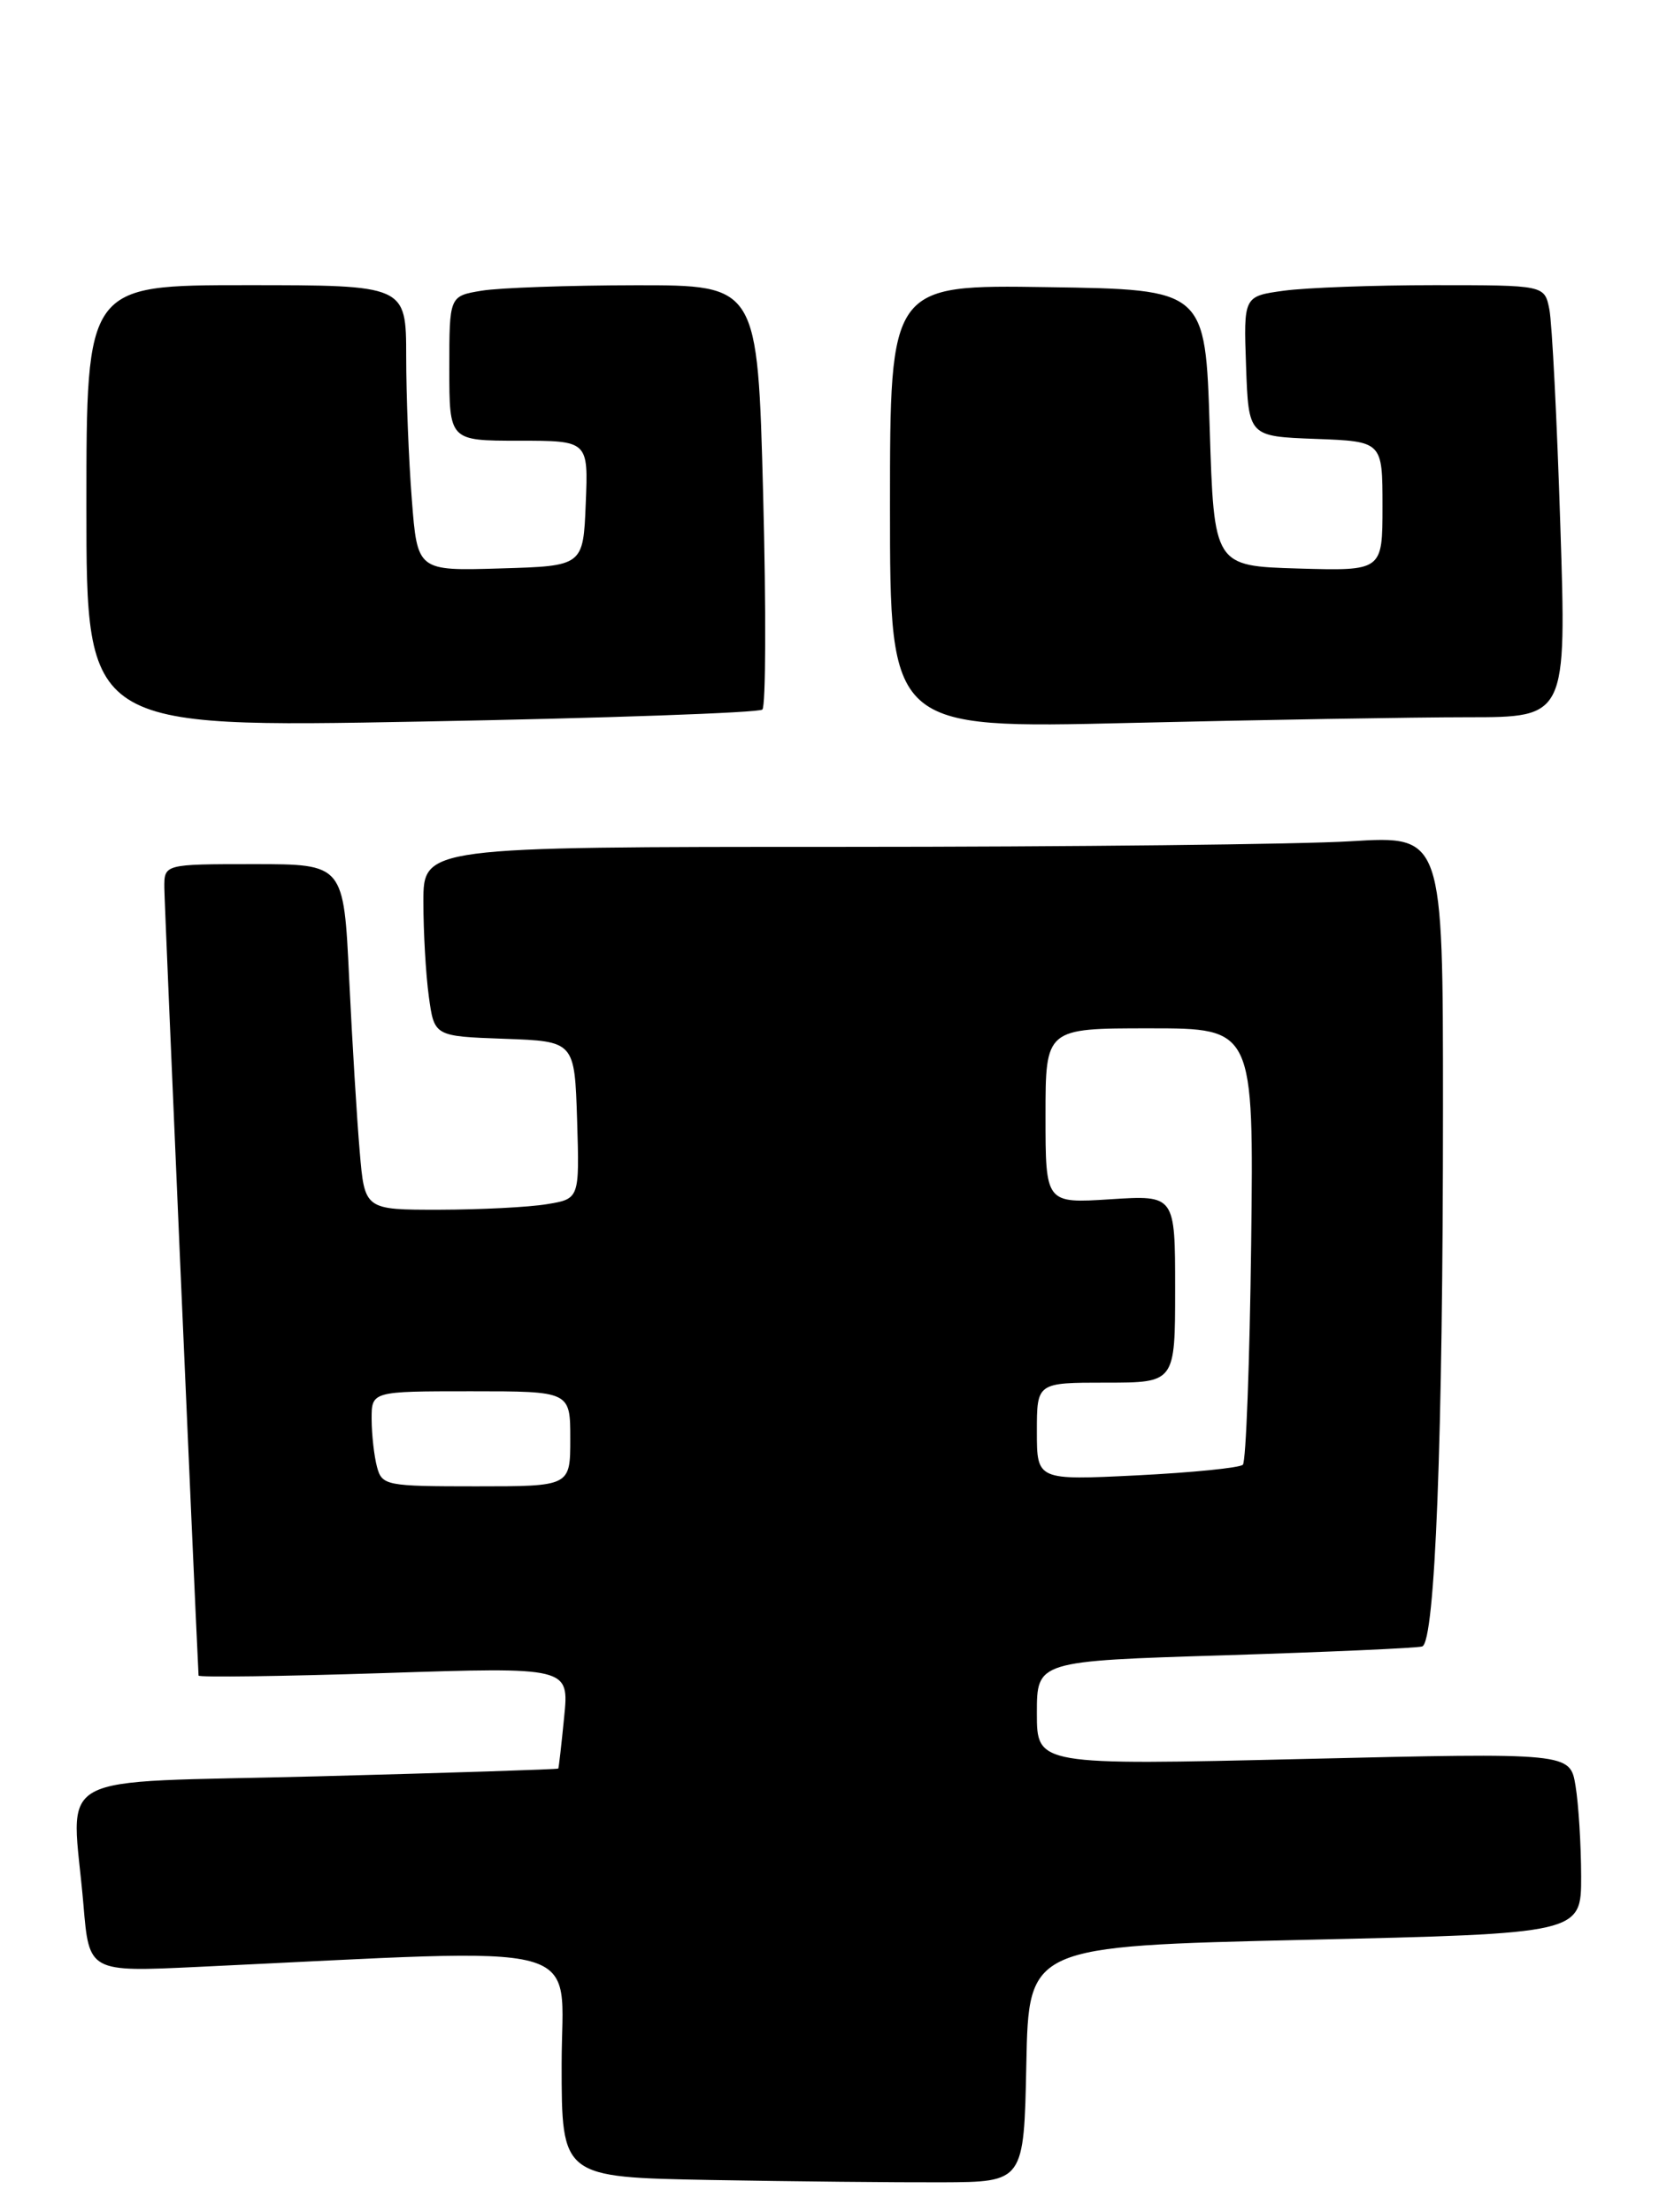 <?xml version="1.0" encoding="UTF-8" standalone="no"?>
<!DOCTYPE svg PUBLIC "-//W3C//DTD SVG 1.1//EN" "http://www.w3.org/Graphics/SVG/1.1/DTD/svg11.dtd" >
<svg xmlns="http://www.w3.org/2000/svg" xmlns:xlink="http://www.w3.org/1999/xlink" version="1.1" viewBox="0 0 192 256">
 <g >
 <path fill="currentColor"
d=" M 118.78 238.86 C 119.05 225.22 119.05 225.22 151.03 224.48 C 183.00 223.75 183.00 223.75 182.99 217.12 C 182.98 213.48 182.69 208.77 182.34 206.66 C 181.71 202.82 181.71 202.82 150.85 203.55 C 120.00 204.28 120.00 204.28 120.00 198.25 C 120.00 192.22 120.00 192.22 141.75 191.55 C 153.71 191.17 163.99 190.72 164.59 190.53 C 166.09 190.06 167.00 166.60 167.00 128.19 C 167.00 96.70 167.00 96.70 156.34 97.35 C 150.48 97.71 123.93 98.00 97.34 98.00 C 49.00 98.00 49.00 98.00 49.00 104.36 C 49.00 107.86 49.28 112.79 49.63 115.32 C 50.26 119.92 50.26 119.92 58.38 120.21 C 66.50 120.50 66.50 120.50 66.79 129.61 C 67.07 138.73 67.07 138.73 63.29 139.35 C 61.20 139.70 55.61 139.98 50.85 139.99 C 42.20 140.00 42.20 140.00 41.63 133.25 C 41.31 129.54 40.76 120.54 40.41 113.25 C 39.78 100.00 39.78 100.00 29.39 100.00 C 19.00 100.00 19.00 100.00 19.02 102.75 C 19.03 104.65 22.49 184.19 22.98 193.90 C 22.99 194.12 32.64 193.99 44.43 193.61 C 65.87 192.91 65.87 192.91 65.29 198.70 C 64.98 201.89 64.67 204.57 64.61 204.66 C 64.55 204.75 52.01 205.16 36.75 205.56 C 5.10 206.39 8.32 204.62 9.66 220.45 C 10.31 228.21 10.31 228.21 22.91 227.61 C 69.27 225.43 65.00 224.29 65.00 238.86 C 65.00 251.95 65.00 251.95 82.25 252.27 C 91.74 252.44 103.78 252.56 109.00 252.54 C 118.50 252.50 118.50 252.50 118.78 238.86 Z  M 88.23 82.11 C 88.63 81.74 88.67 70.54 88.32 57.22 C 87.68 33.00 87.68 33.00 73.59 33.01 C 65.84 33.02 57.81 33.30 55.75 33.64 C 52.00 34.26 52.00 34.26 52.00 42.63 C 52.00 51.00 52.00 51.00 60.04 51.00 C 68.09 51.00 68.09 51.00 67.79 58.25 C 67.50 65.50 67.50 65.50 57.90 65.78 C 48.30 66.07 48.30 66.07 47.66 57.78 C 47.30 53.23 47.01 45.79 47.01 41.25 C 47.00 33.00 47.00 33.00 28.50 33.00 C 10.00 33.00 10.00 33.00 10.00 58.61 C 10.00 84.22 10.00 84.22 48.75 83.50 C 70.06 83.11 87.83 82.48 88.23 82.11 Z  M 169.90 83.00 C 181.30 83.00 181.30 83.00 180.58 60.79 C 180.19 48.58 179.62 37.33 179.31 35.79 C 178.75 33.00 178.75 33.00 166.01 33.00 C 159.01 33.00 151.17 33.29 148.60 33.64 C 143.92 34.28 143.92 34.28 144.21 42.39 C 144.50 50.50 144.50 50.50 152.25 50.79 C 160.00 51.08 160.00 51.08 160.00 58.58 C 160.00 66.07 160.00 66.07 150.25 65.79 C 140.50 65.50 140.50 65.50 140.00 49.50 C 139.50 33.50 139.50 33.50 121.25 33.23 C 103.00 32.95 103.00 32.95 103.00 58.64 C 103.00 84.32 103.00 84.32 130.75 83.66 C 146.01 83.30 163.63 83.00 169.90 83.00 Z  M 43.63 169.75 C 43.30 168.51 43.02 166.04 43.01 164.25 C 43.00 161.00 43.00 161.00 54.50 161.00 C 66.00 161.00 66.00 161.00 66.00 166.50 C 66.00 172.00 66.00 172.00 55.12 172.00 C 44.68 172.00 44.21 171.91 43.63 169.75 Z  M 120.00 165.65 C 120.00 160.00 120.00 160.00 128.00 160.00 C 136.00 160.00 136.00 160.00 136.00 149.15 C 136.00 138.30 136.00 138.30 128.50 138.78 C 121.00 139.26 121.00 139.26 121.00 129.13 C 121.00 119.00 121.00 119.00 133.05 119.00 C 145.10 119.00 145.10 119.00 144.80 143.92 C 144.63 157.62 144.20 169.13 143.84 169.50 C 143.48 169.86 137.96 170.41 131.59 170.73 C 120.00 171.30 120.00 171.30 120.00 165.65 Z "/>
</g>
</svg>
